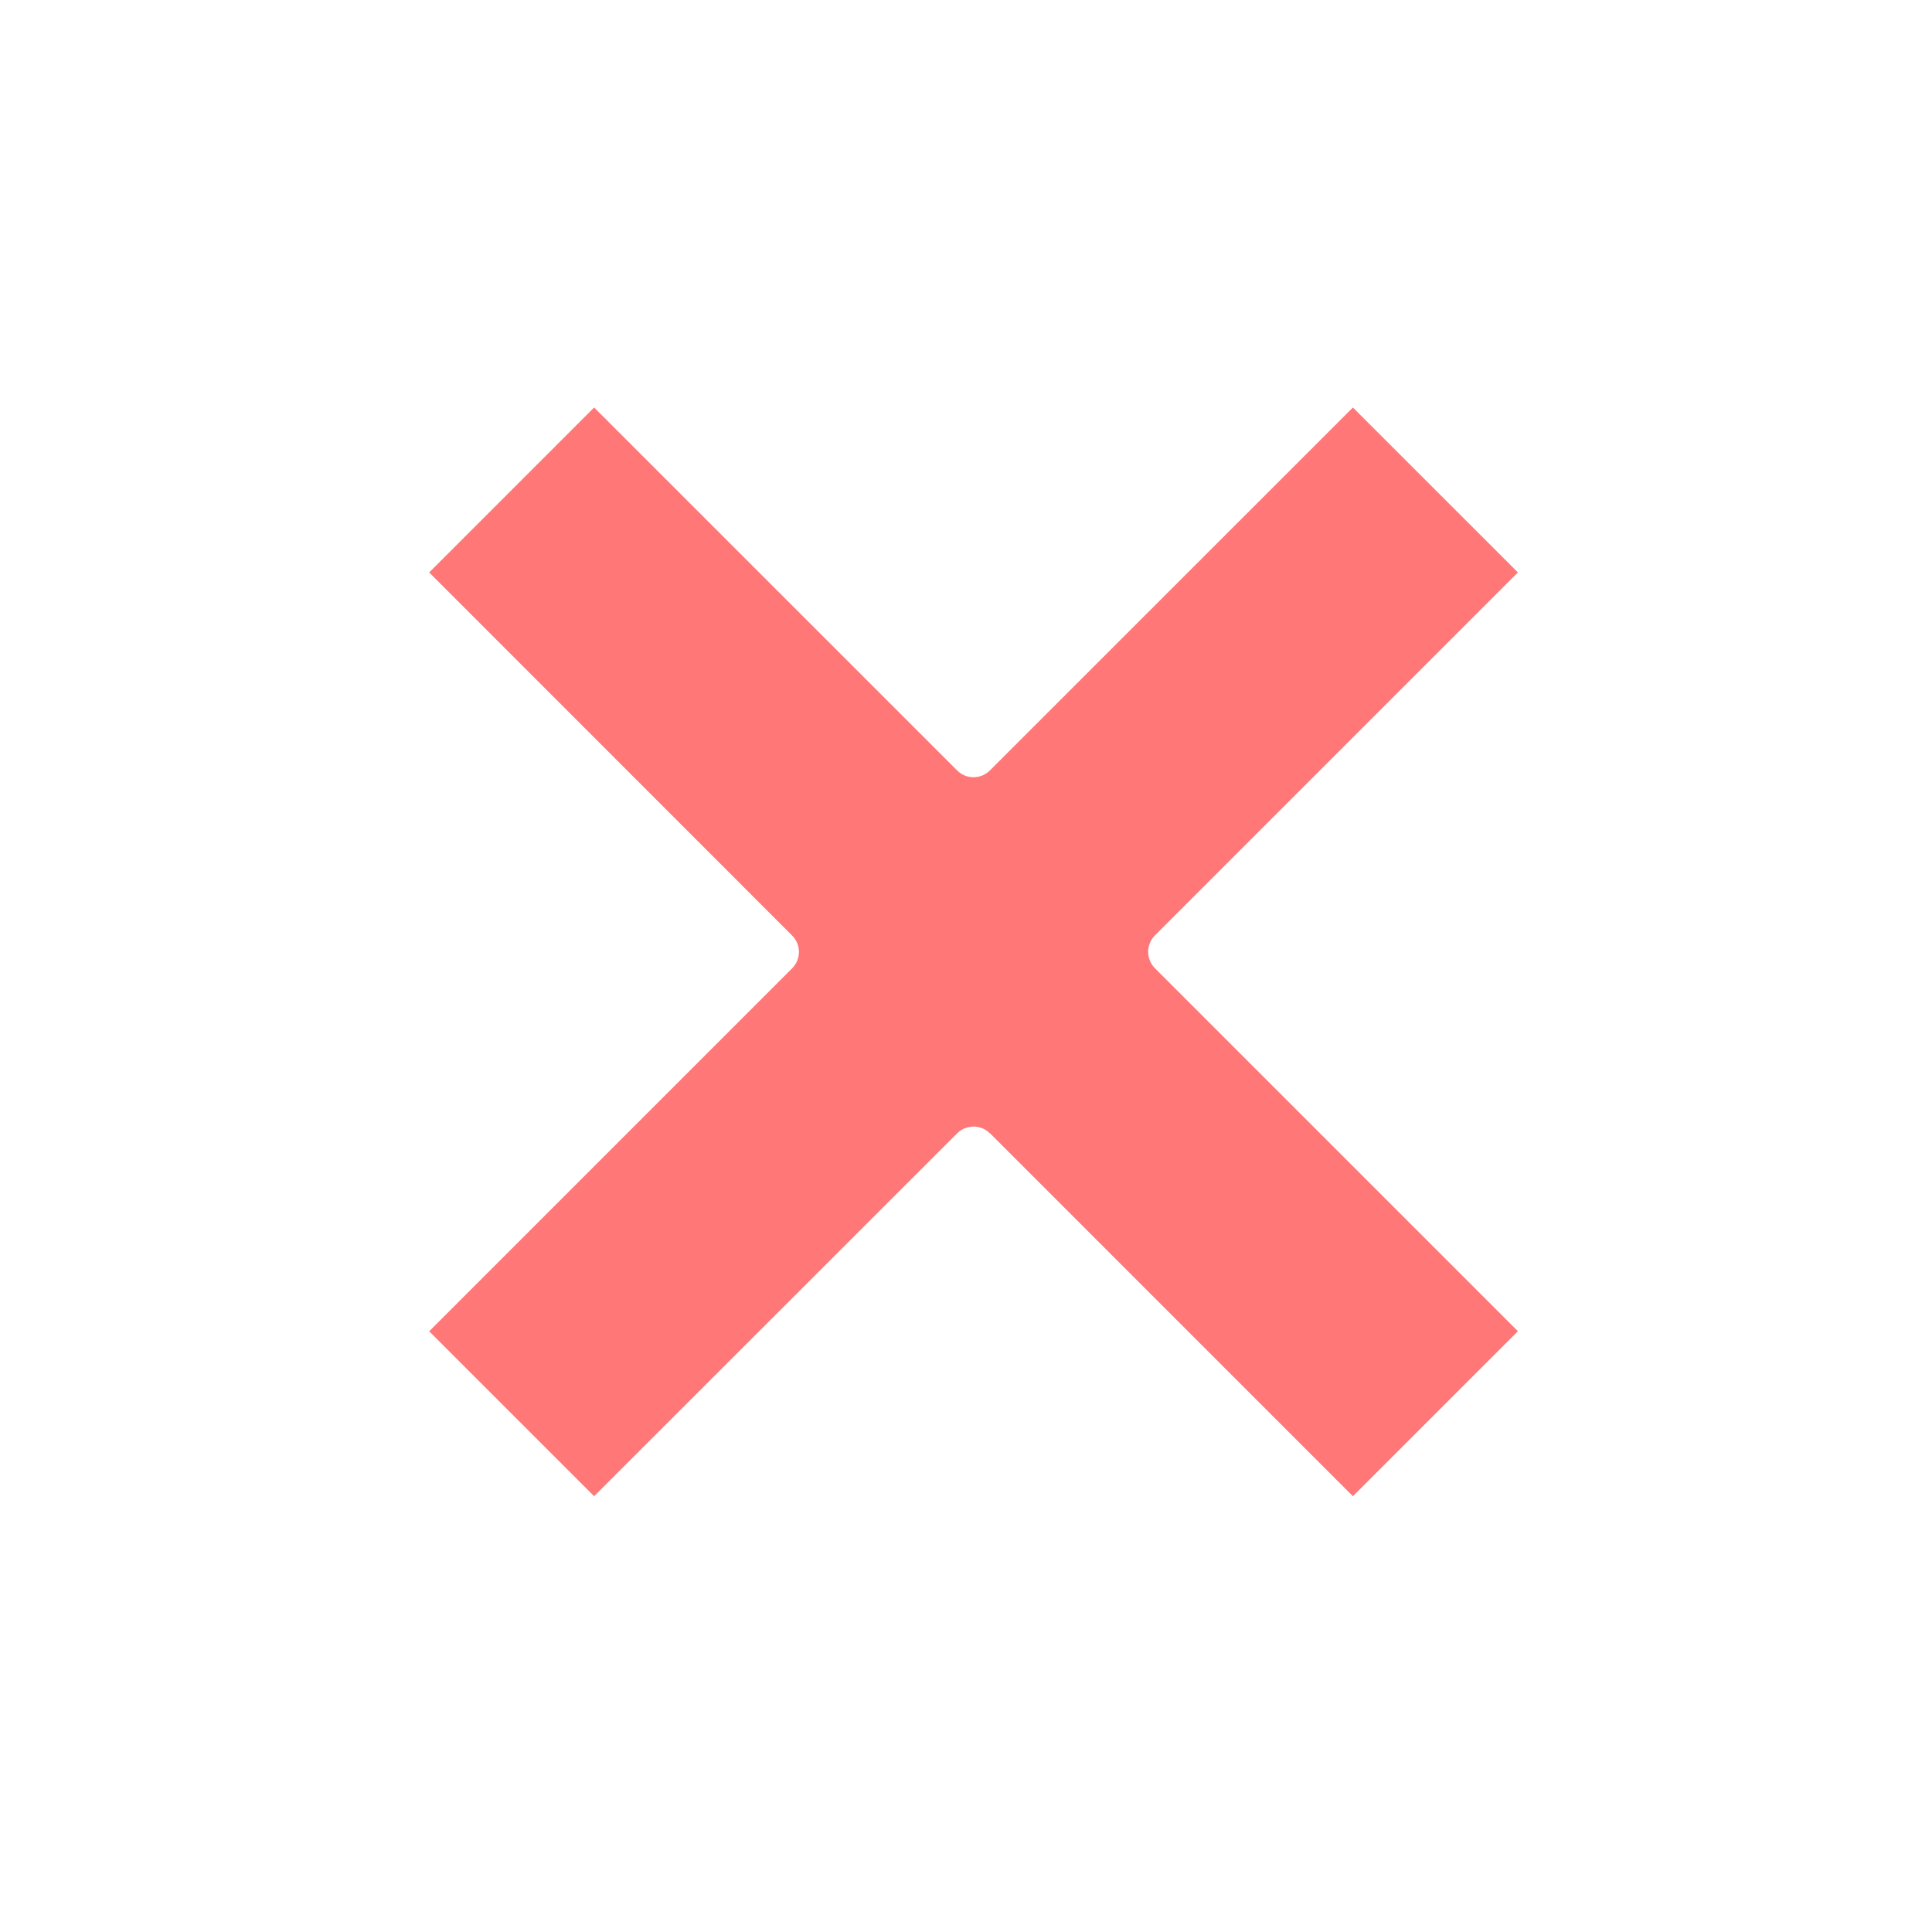 <svg xmlns="http://www.w3.org/2000/svg" width="27" height="27" fill="none" viewBox="0 0 27 27">
    <path fill="#F77" d="M13.836 15.84c-.128-.128-.334-.128-.461 0l-5.072 5.07-2.305-2.305 5.071-5.071c.128-.128.128-.334 0-.461L5.998 8l2.305-2.305 5.072 5.071c.127.128.333.128.46 0l5.072-5.071L21.213 8l-5.072 5.072c-.127.127-.127.333 0 .46l5.072 5.072-2.306 2.306-5.071-5.072z"/>
</svg>
